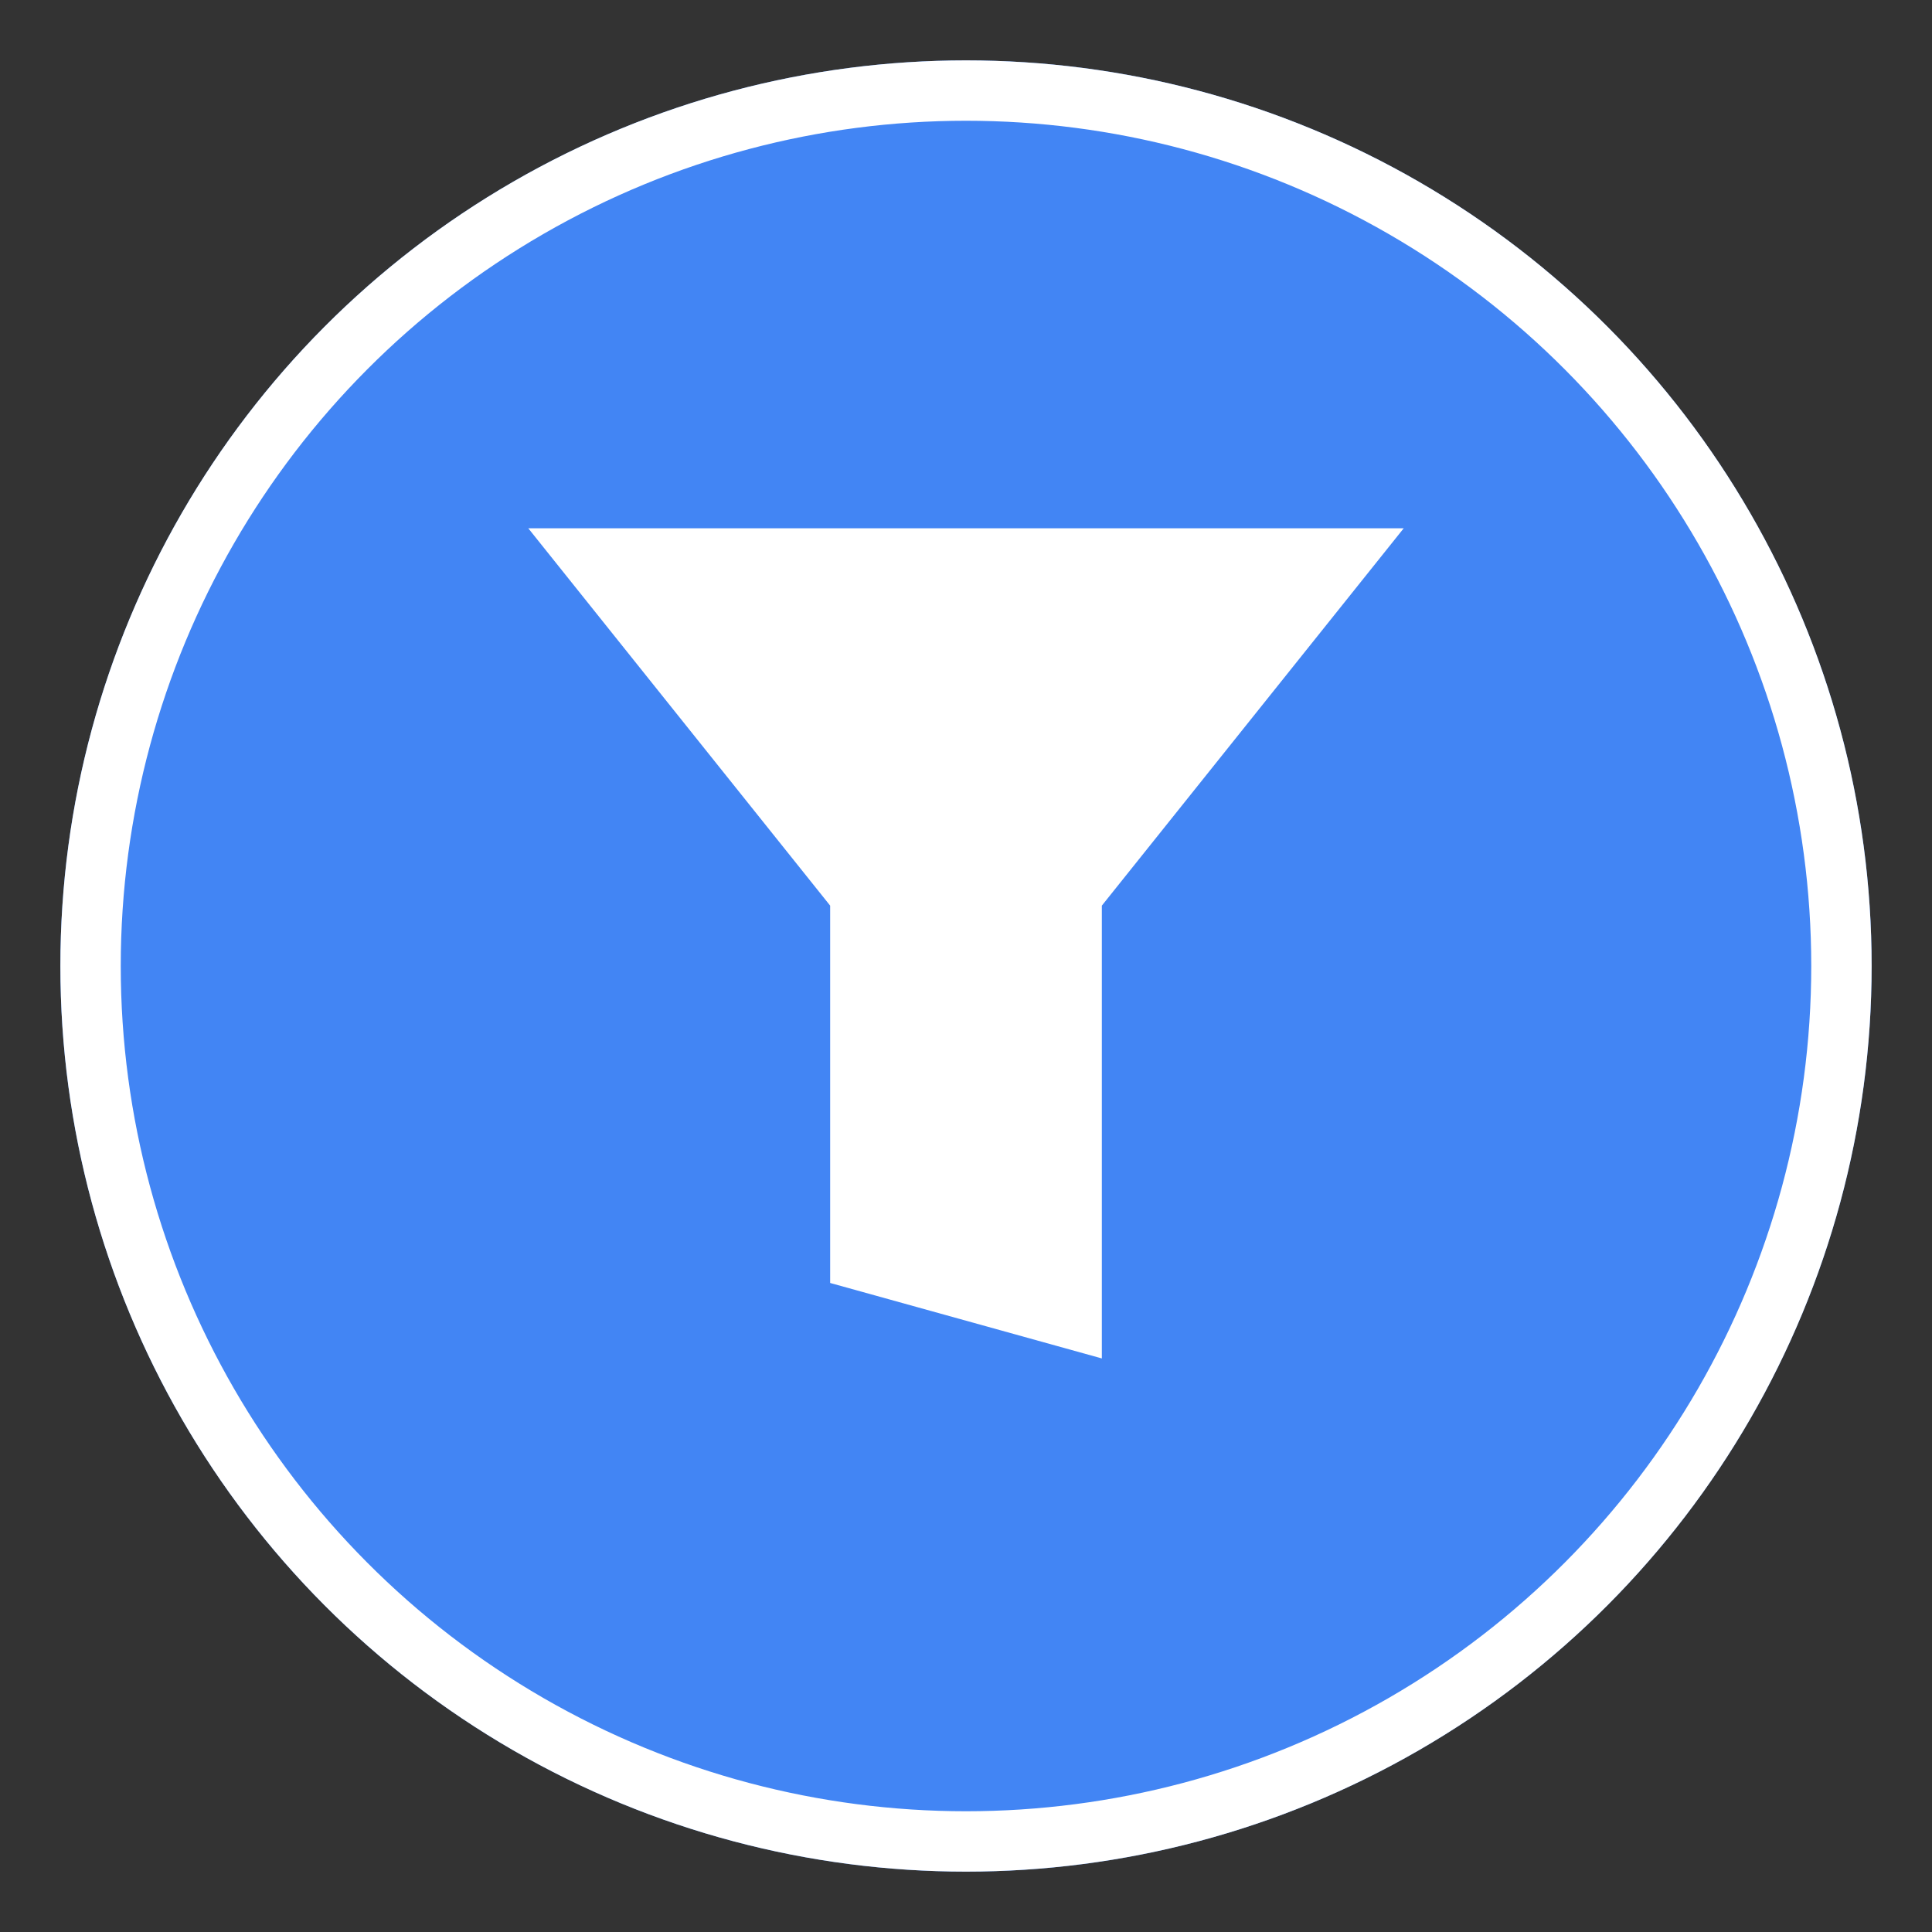 <?xml version="1.0" encoding="UTF-8"?>
<svg width="128" height="128" viewBox="0 0 128 128" xmlns="http://www.w3.org/2000/svg">
  <rect x="0" y="0" width="128" height="128" fill="#333333" stroke="none"/>
  <!-- Hintergrund -->
  <circle cx="64" cy="64" r="60" fill="#4285f4"/>

  <!-- Filter Symbol (Trichter) -->
  <g fill="white">
    <path d="M 35 35 L 93 35 L 73 60 L 73 90 L 55 85 L 55 60 Z"/>
    <circle cx="64" cy="75" r="3"/>
  </g>

  <!-- "Block" Symbol -->
  <circle cx="64" cy="64" r="58" fill="none" stroke="white" stroke-width="4"/>
</svg>
